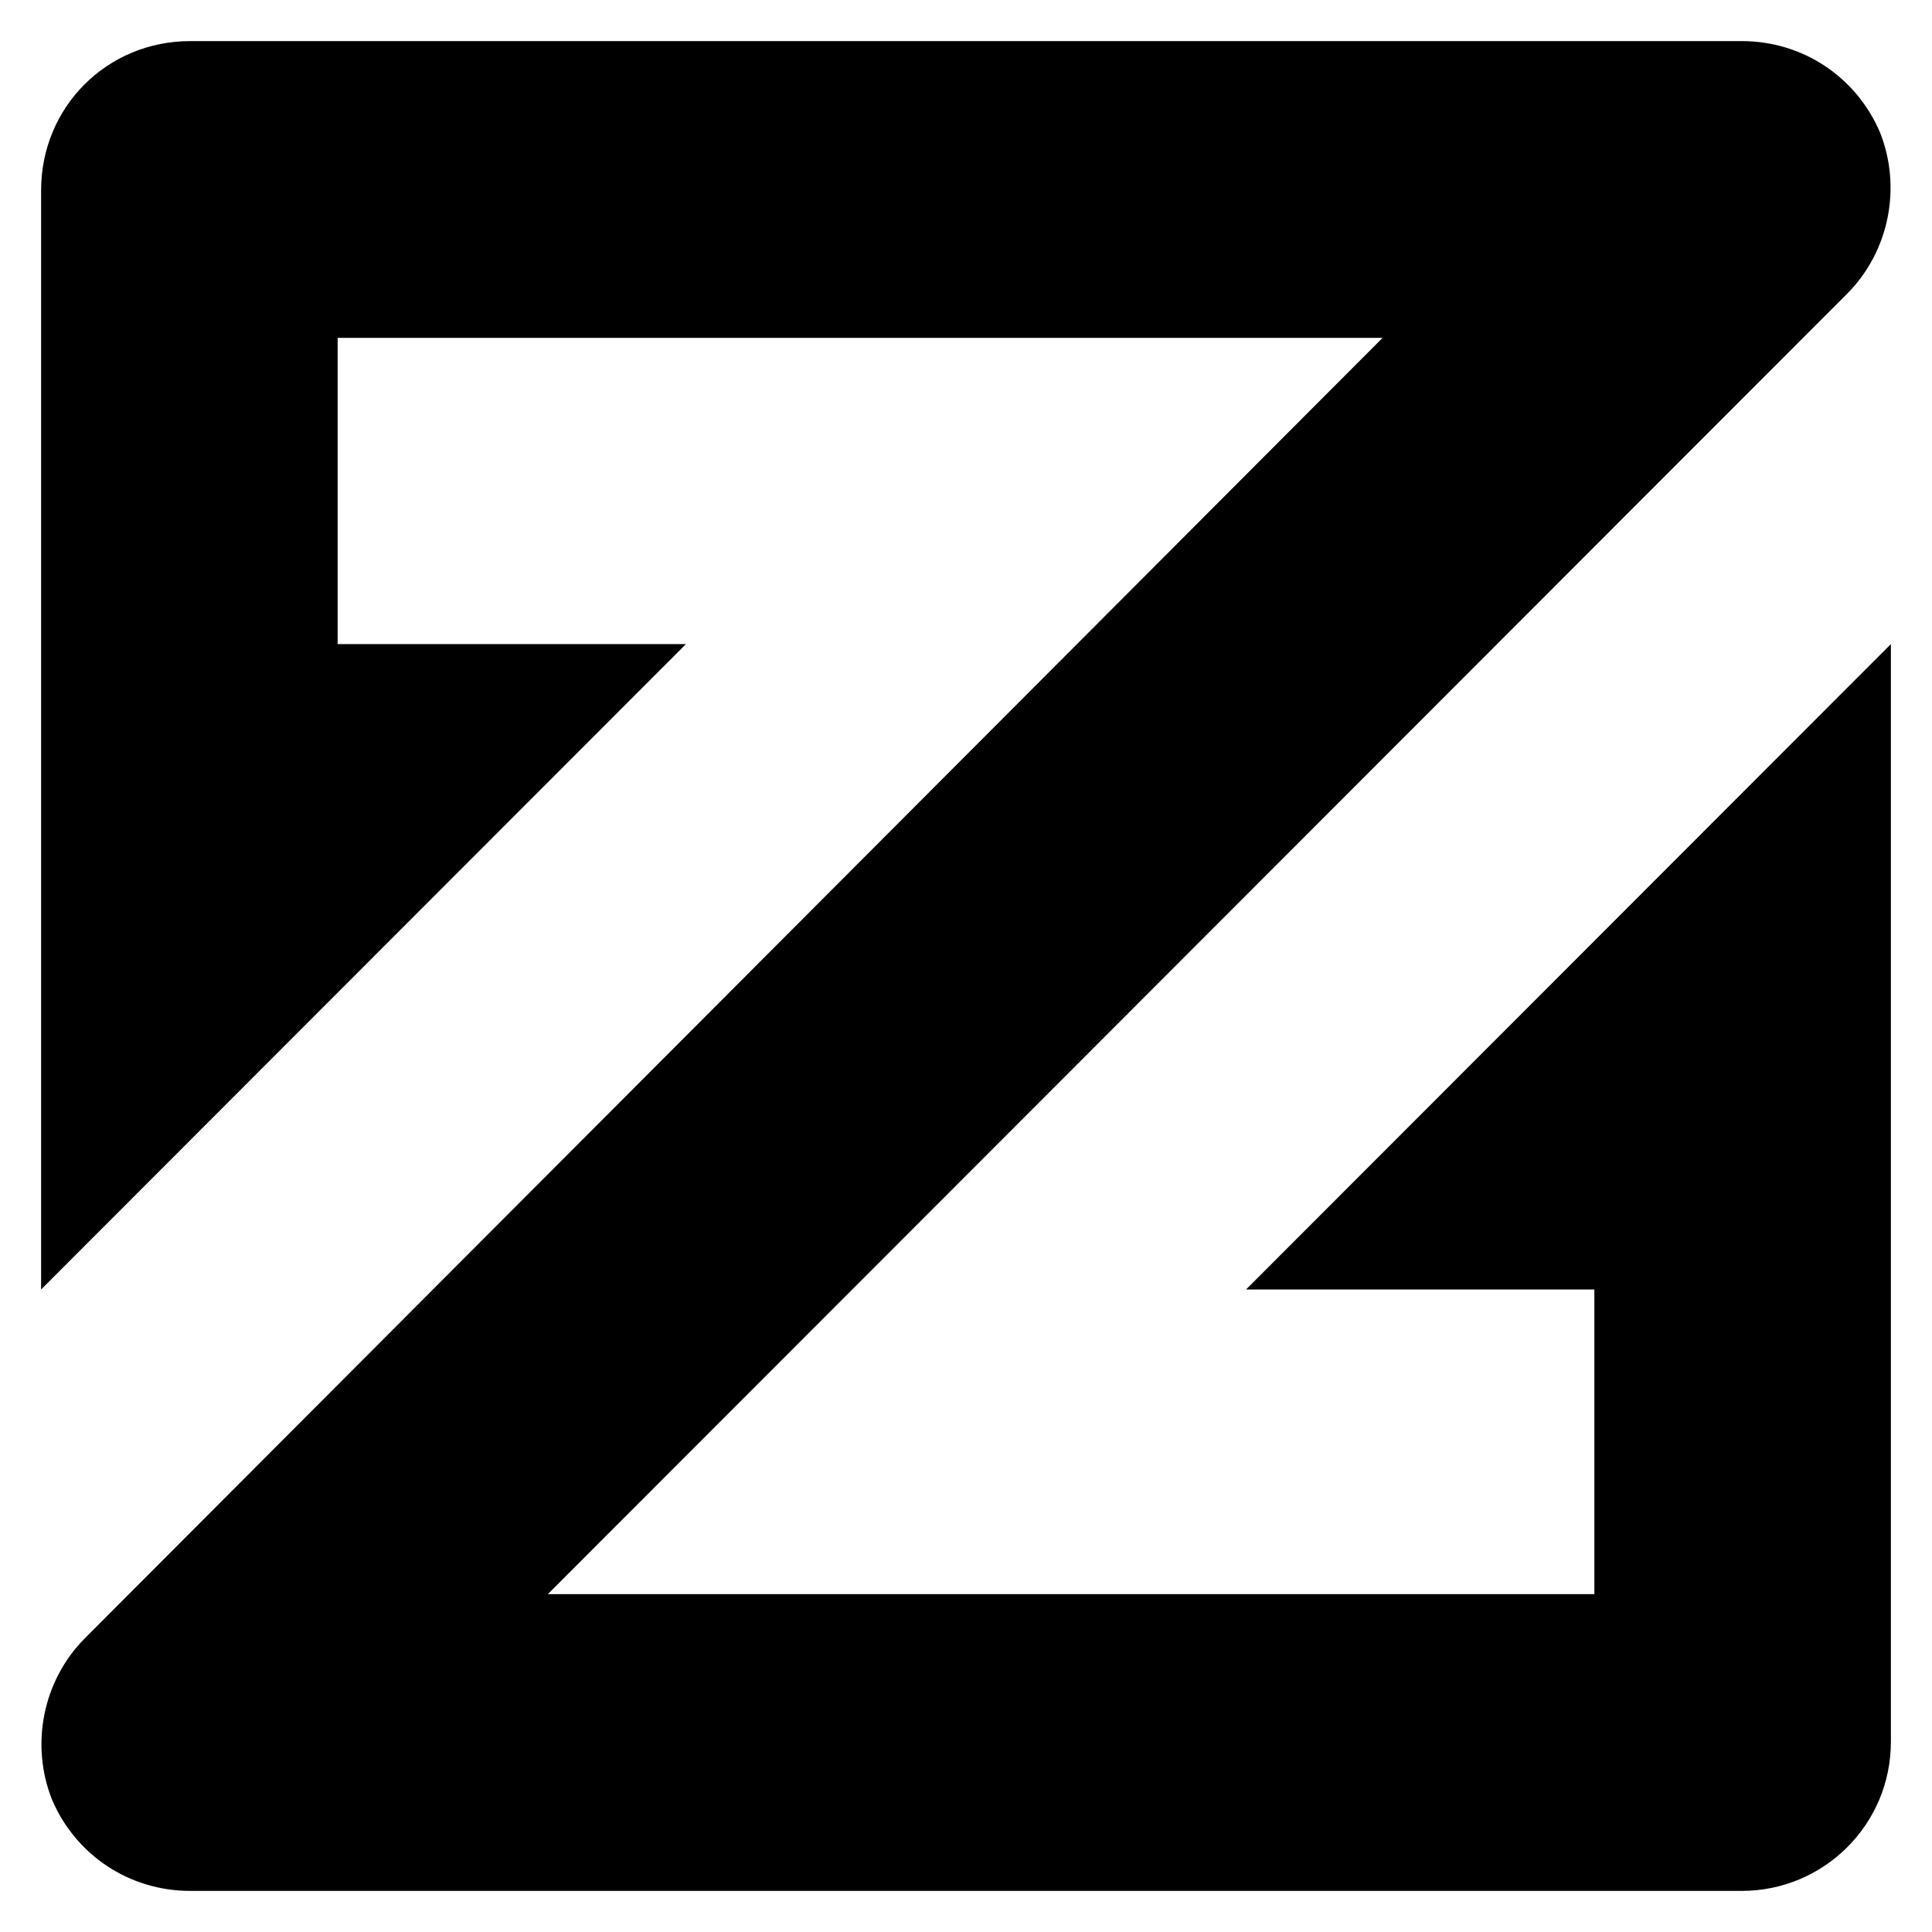 <svg width="235" height="235" viewBox="0 0 235 235" xmlns="http://www.w3.org/2000/svg"><path d="M151.565 156.846h42.366v37.055H66.641L224.656 35.75c5.153-5.157 6.68-12.988 4.008-19.673C225.802 9.393 219.313 5 211.87 5H23.13C13.015 5 5 13.022 5 23.145v133.701l78.435-78.501H41.07V41.099h127.099L10.344 199.25c-5.153 5.157-6.68 12.988-4.008 19.673C9.198 225.607 15.687 230 23.13 230h188.74c9.924 0 18.13-8.022 18.13-18.145V78.345l-78.435 78.501z"/></svg>